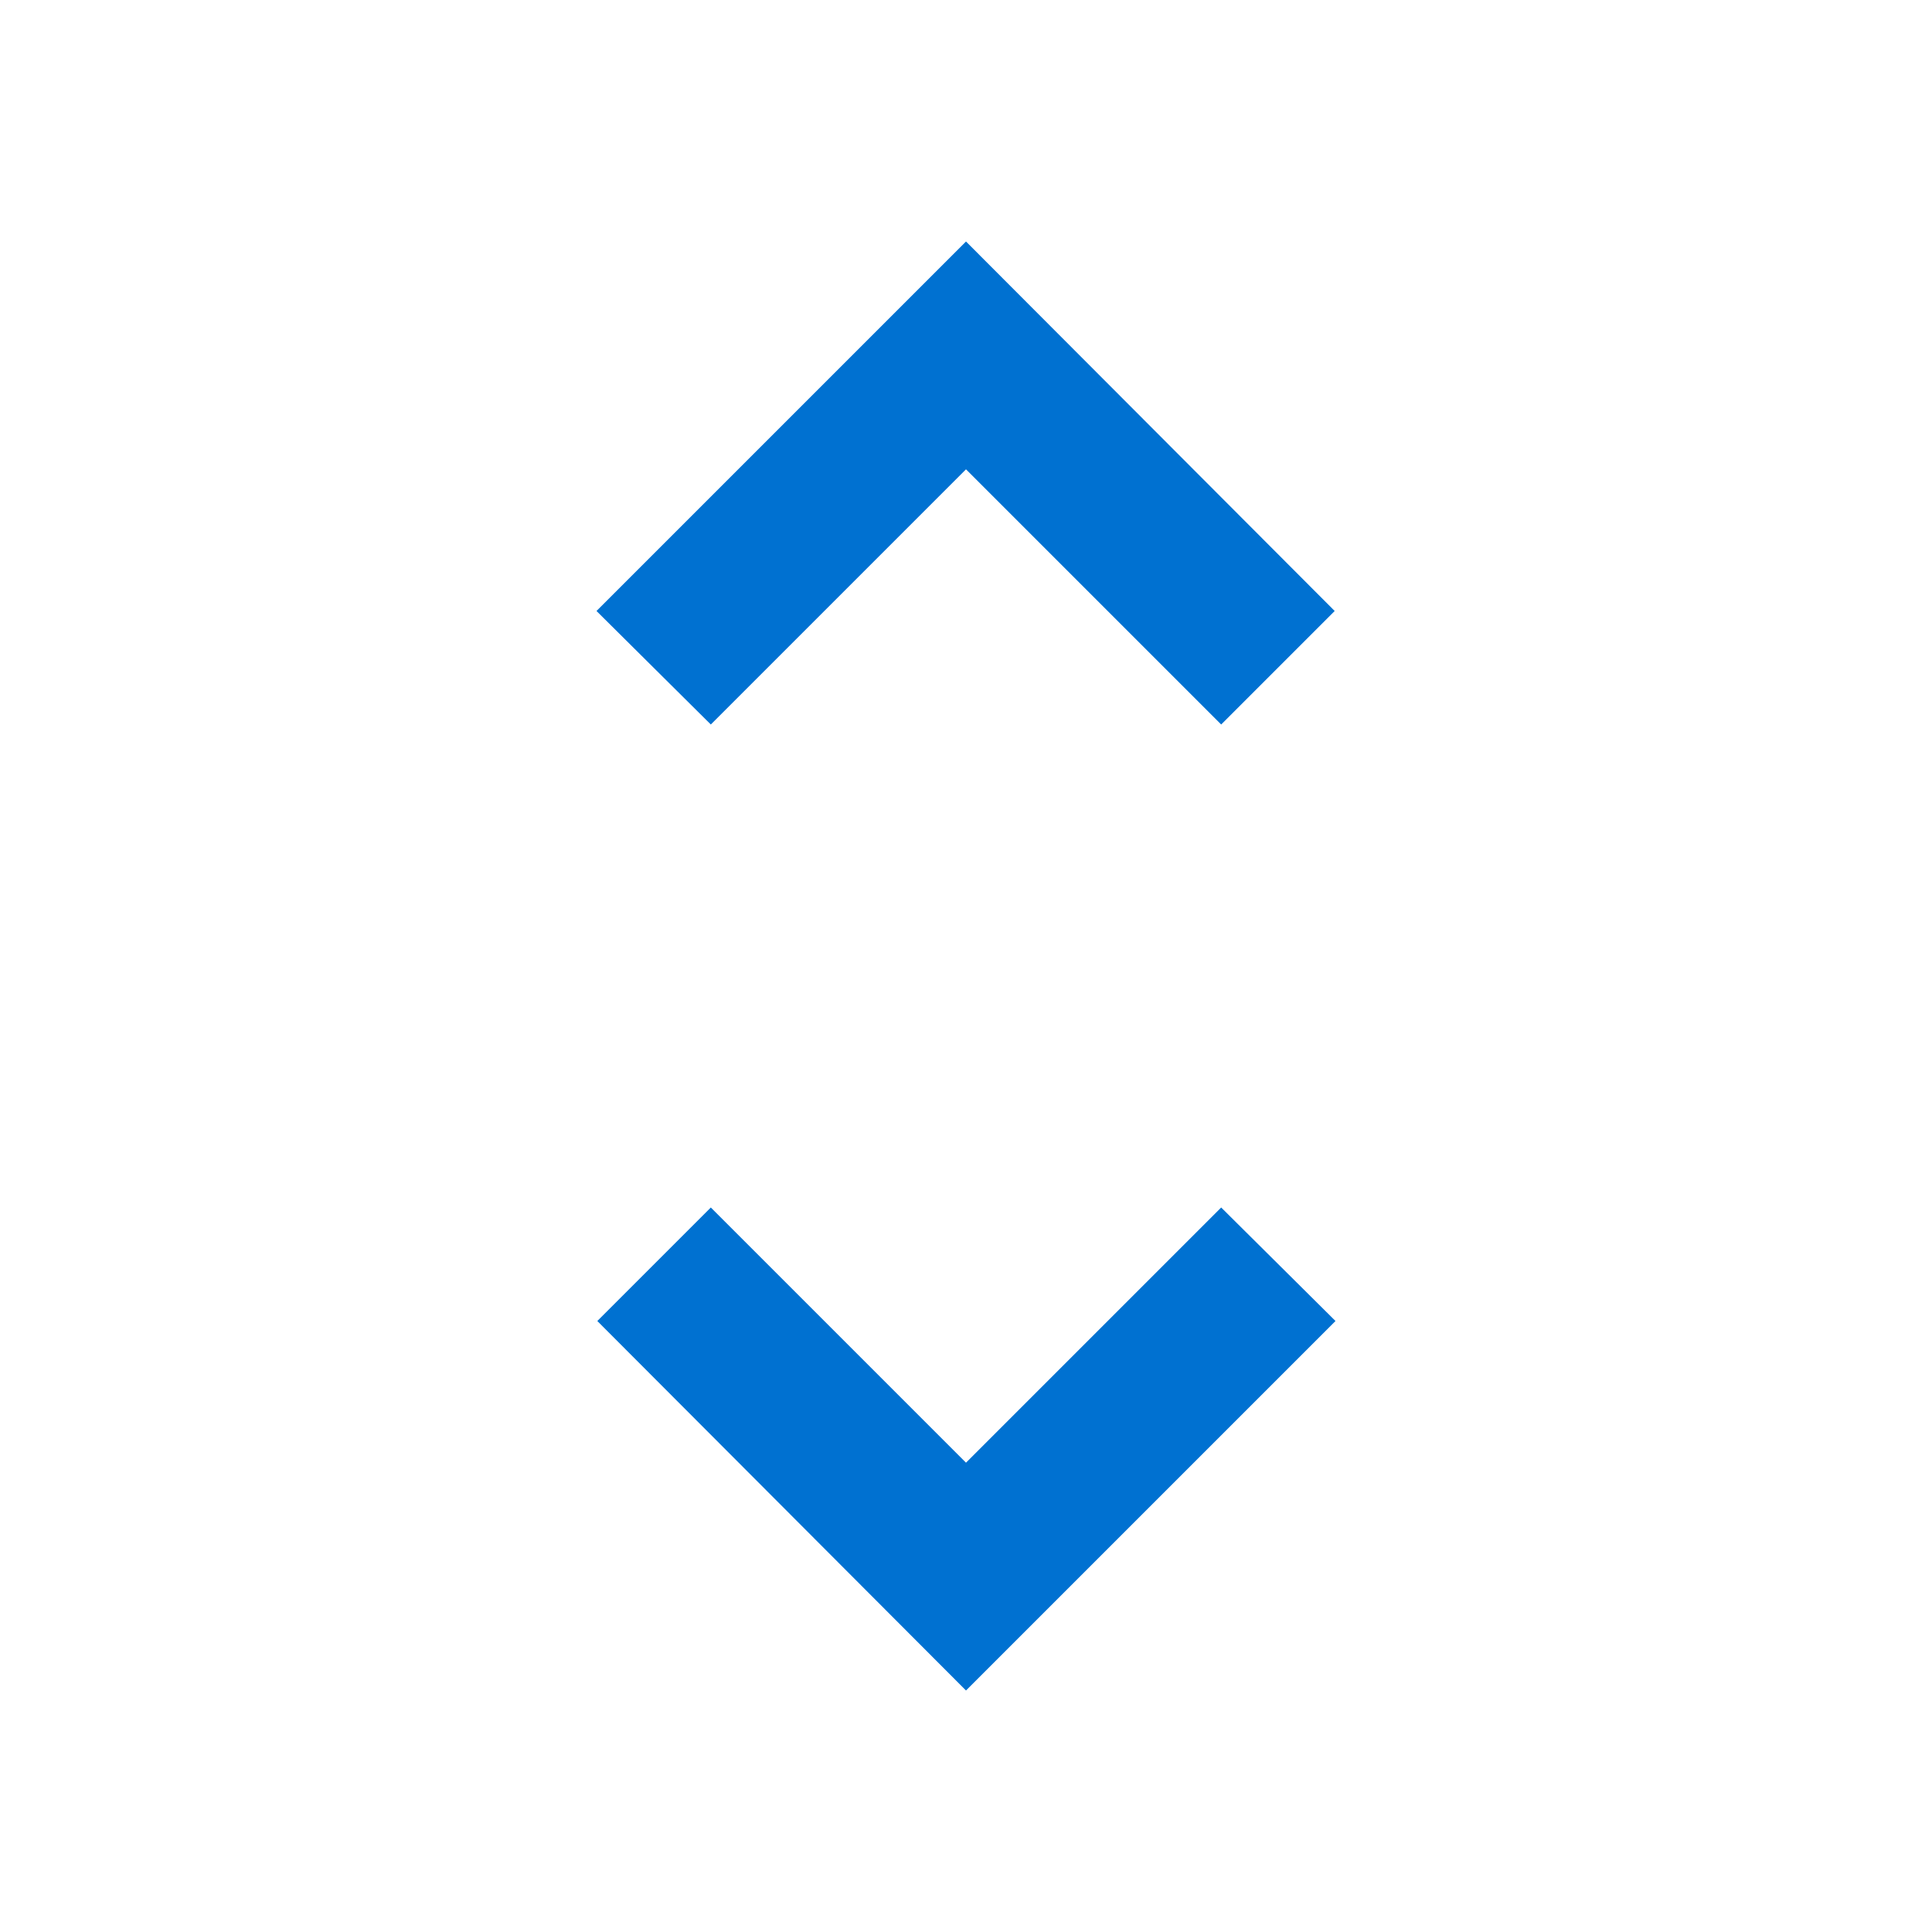 <?xml version="1.0" encoding="UTF-8"?>
<svg width="24px" height="24px" viewBox="0 0 24 24" version="1.1" xmlns="http://www.w3.org/2000/svg" xmlns:xlink="http://www.w3.org/1999/xlink">
    <!-- Generator: Sketch 54.1 (76490) - https://sketchapp.com -->
    <title>Path</title>
    <desc>Created with Sketch.</desc>
    <g id="Symbols" stroke="none" stroke-width="1" fill="none" fill-rule="evenodd">
        <g id="atom/dropdown/list/active" transform="translate(-303, -14)">
            <g id="Group-2" transform="translate(303, 14)">
                <polygon id="Path" points="0 0 24 0 24 24 0 24"></polygon>
                <path d="M12,5.83 L15.17,9 L16.58,7.59 L12,3 L7.41,7.59 L8.83,9 L12,5.83 Z M12,18.17 L8.83,15 L7.42,16.41 L12,21 L16.59,16.41 L15.17,15 L12,18.17 Z" id="Shape" fill="#0071D1" fill-rule="nonzero"></path>
            </g>
        </g>
    </g>
</svg>